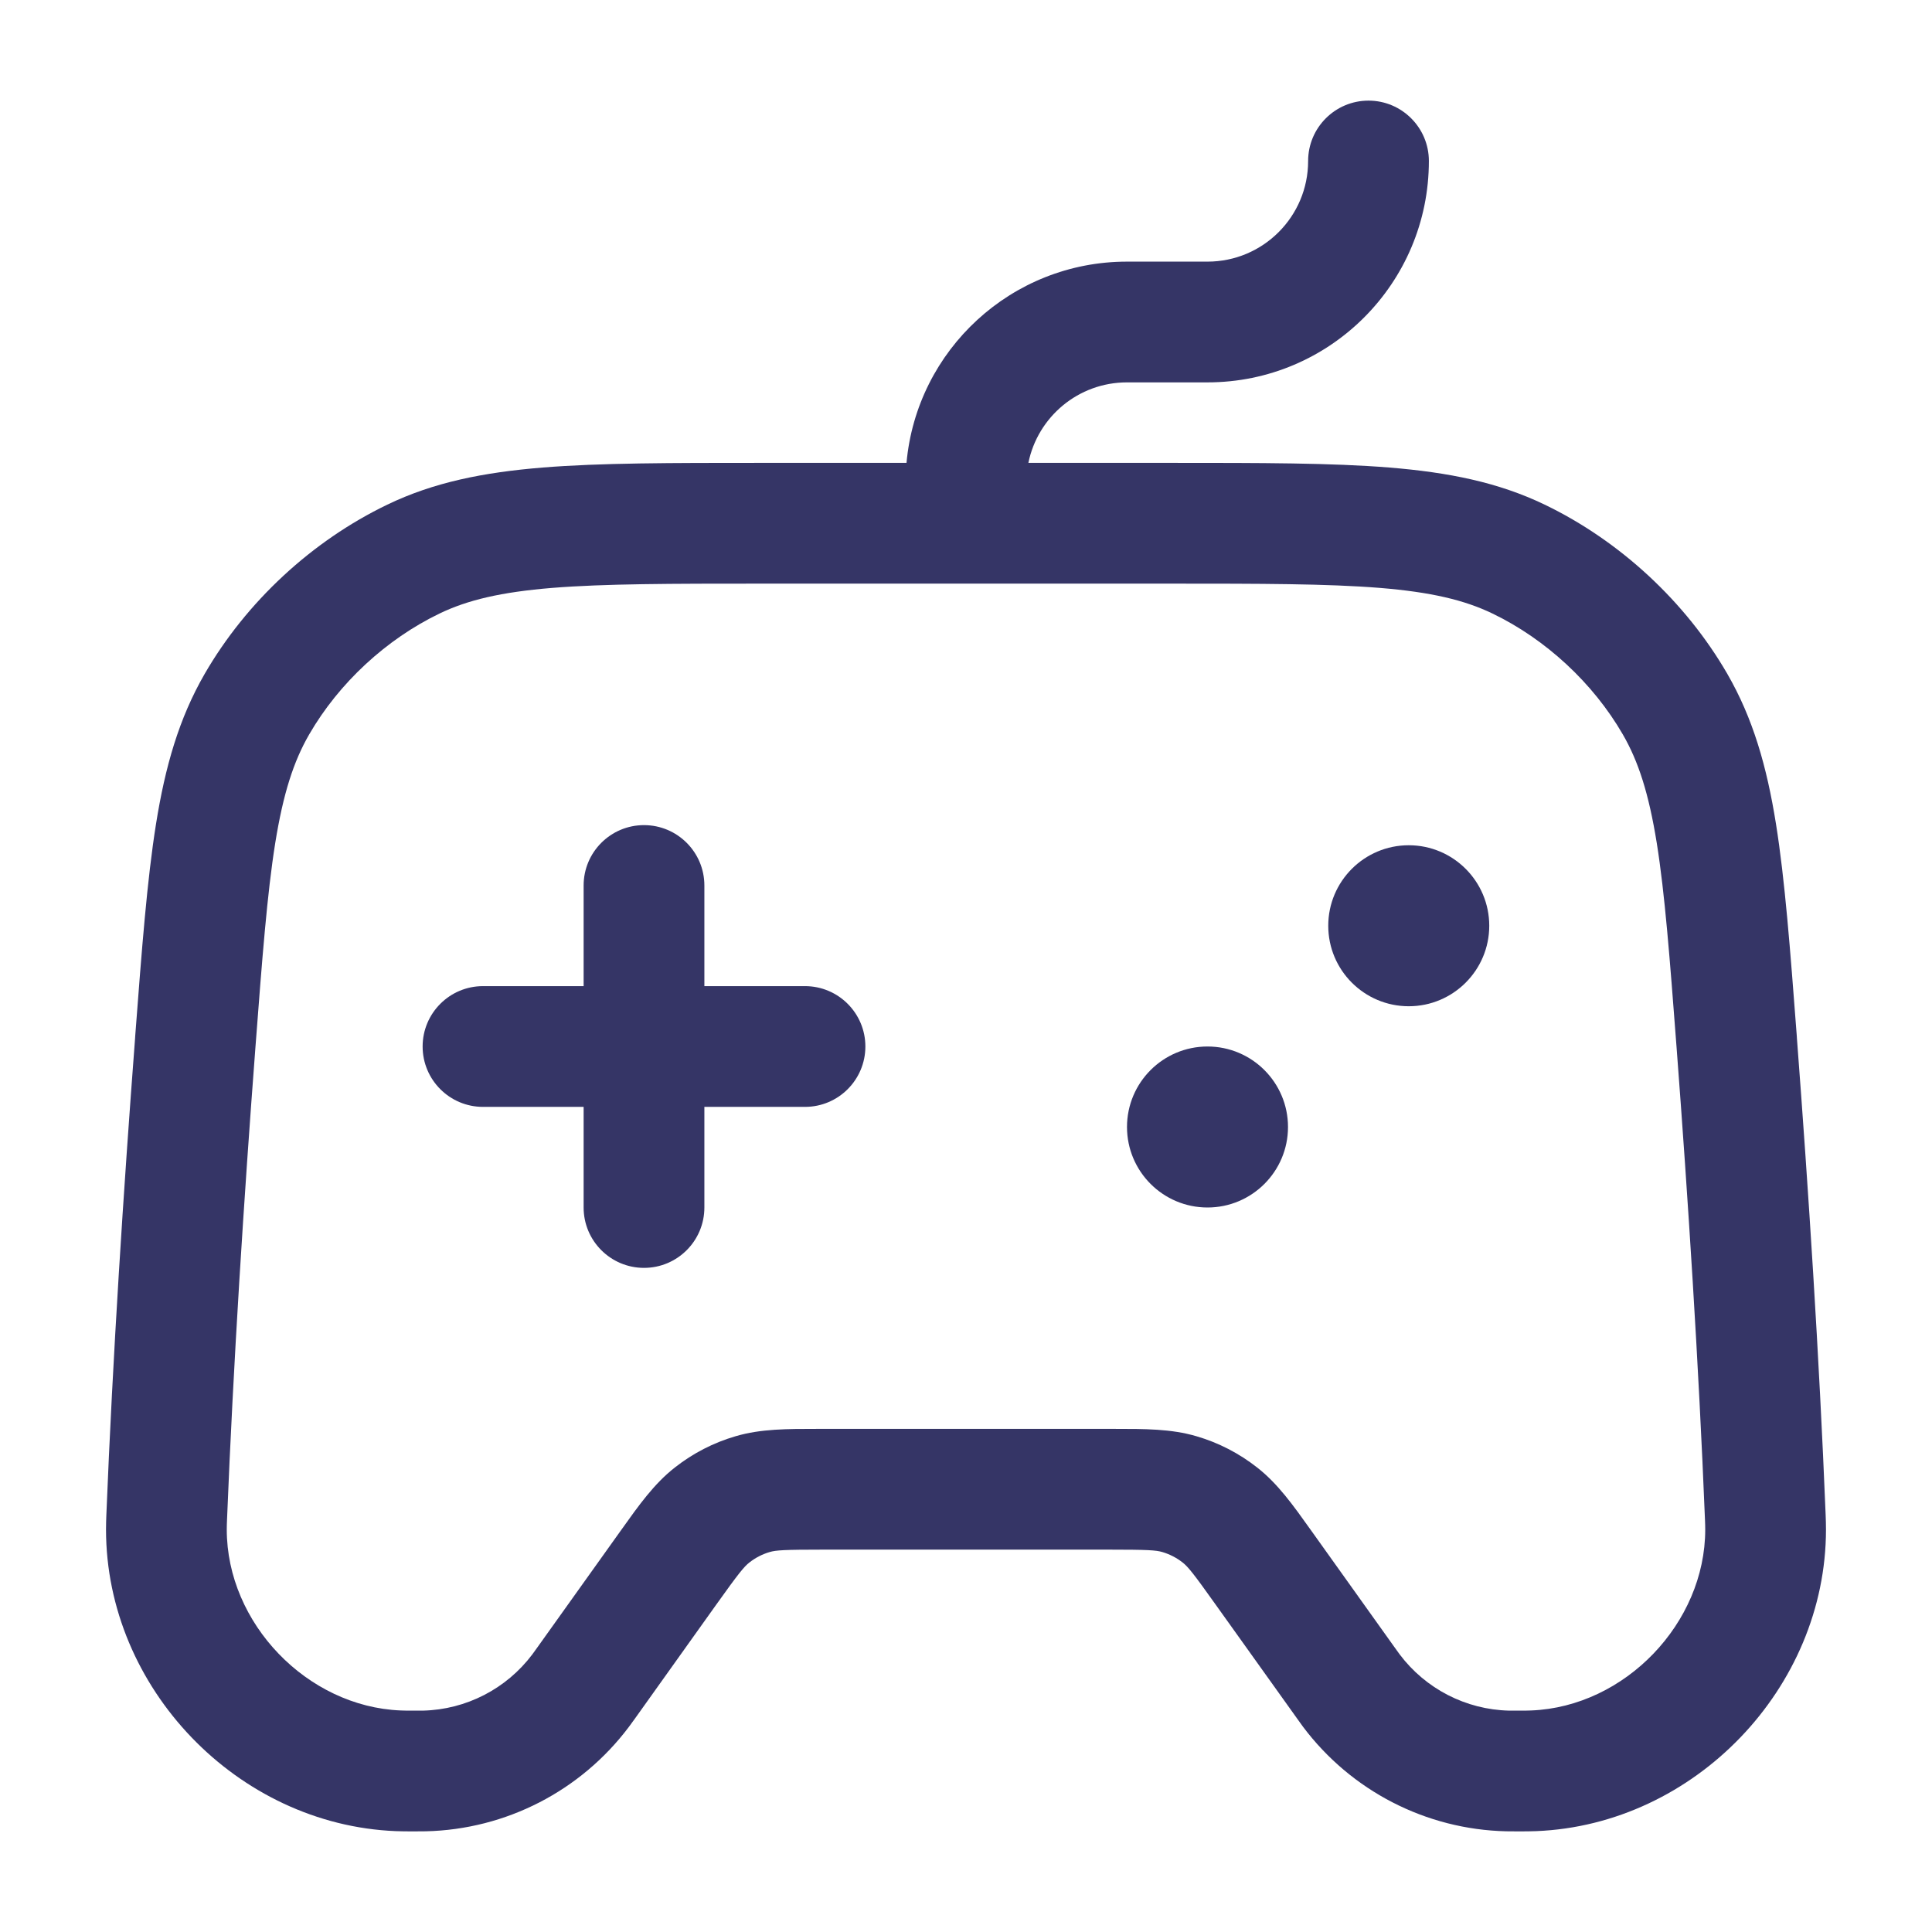 <svg width="24" height="24" viewBox="0 0 24 24" fill="none" xmlns="http://www.w3.org/2000/svg">
<path d="M8 10.25C8.414 10.25 8.75 10.586 8.75 11V12.25H10C10.414 12.25 10.75 12.586 10.75 13C10.75 13.414 10.414 13.75 10 13.75H8.75V15C8.75 15.414 8.414 15.75 8 15.75C7.586 15.75 7.25 15.414 7.25 15V13.75H6C5.586 13.75 5.25 13.414 5.25 13C5.25 12.586 5.586 12.25 6 12.25H7.25V11C7.25 10.586 7.586 10.25 8 10.25Z" fill="#353566"/>
<path d="M17.5 10.5C16.948 10.5 16.5 10.948 16.5 11.5C16.5 12.052 16.948 12.5 17.5 12.5C18.052 12.5 18.5 12.052 18.5 11.5C18.5 10.948 18.052 10.5 17.5 10.5Z" fill="#353566"/>
<path d="M14 14C14 13.448 14.448 13 15 13C15.552 13 16 13.448 16 14C16 14.552 15.552 15 15 15C14.448 15 14 14.552 14 14Z" fill="#353566"/>
<path fill-rule="evenodd" clip-rule="evenodd" d="M17.75 2C17.75 1.586 17.414 1.25 17 1.25C16.586 1.25 16.25 1.586 16.25 2C16.25 2.69 15.69 3.25 15 3.25H14C12.565 3.25 11.387 4.348 11.261 5.75H9.45C8.336 5.75 7.456 5.75 6.74 5.808C6.006 5.868 5.388 5.991 4.811 6.269C3.876 6.719 3.061 7.474 2.542 8.372C2.223 8.925 2.052 9.522 1.938 10.236C1.827 10.931 1.762 11.787 1.68 12.865L1.678 12.898C1.535 14.777 1.4 16.857 1.321 18.823C1.319 18.884 1.317 18.925 1.317 19C1.317 20.969 2.95 22.668 4.917 22.747C4.992 22.75 5.053 22.75 5.14 22.75H5.158C5.212 22.75 5.252 22.75 5.29 22.749C6.286 22.726 7.215 22.247 7.813 21.451C7.836 21.42 7.859 21.388 7.891 21.344L8.892 19.941C9.181 19.536 9.244 19.461 9.309 19.41C9.384 19.351 9.469 19.307 9.561 19.28C9.64 19.257 9.738 19.25 10.235 19.25H13.765C14.262 19.25 14.36 19.257 14.439 19.28C14.53 19.307 14.616 19.351 14.691 19.41C14.756 19.461 14.819 19.536 15.107 19.941L16.11 21.344C16.141 21.388 16.164 21.42 16.187 21.451C16.785 22.247 17.714 22.726 18.71 22.749C18.748 22.75 18.788 22.75 18.842 22.75H18.86C18.947 22.75 19.008 22.75 19.083 22.747C21.05 22.668 22.683 20.969 22.683 19C22.683 18.925 22.681 18.884 22.679 18.823L22.679 18.822C22.6 16.856 22.465 14.777 22.322 12.898L22.32 12.865C22.238 11.787 22.173 10.931 22.062 10.236C21.948 9.522 21.777 8.925 21.458 8.372C20.939 7.474 20.123 6.719 19.189 6.269C18.612 5.991 17.994 5.868 17.26 5.808C16.544 5.75 15.664 5.75 14.55 5.75H12.775C12.891 5.179 13.395 4.75 14 4.75H15C16.519 4.75 17.75 3.519 17.75 2ZM9.482 7.25C8.329 7.25 7.509 7.251 6.861 7.303C6.223 7.355 5.808 7.454 5.461 7.621C4.798 7.94 4.209 8.486 3.841 9.123C3.647 9.458 3.518 9.858 3.419 10.473C3.319 11.099 3.258 11.893 3.173 13.011C3.031 14.88 2.898 16.94 2.82 18.882C2.818 18.938 2.817 18.955 2.817 19C2.817 20.164 3.814 21.201 4.977 21.248C5.019 21.25 5.051 21.25 5.149 21.25C5.215 21.25 5.236 21.25 5.255 21.25C5.791 21.237 6.291 20.979 6.613 20.551C6.624 20.536 6.636 20.519 6.675 20.465L7.717 19.006C7.935 18.7 8.126 18.431 8.383 18.23C8.608 18.053 8.864 17.921 9.139 17.841C9.452 17.749 9.782 17.75 10.157 17.75H13.842C14.218 17.75 14.548 17.749 14.861 17.841C15.136 17.921 15.392 18.053 15.617 18.23C15.874 18.431 16.065 18.7 16.283 19.006L17.325 20.465C17.364 20.519 17.376 20.536 17.387 20.551C17.709 20.979 18.209 21.237 18.745 21.25C18.764 21.25 18.785 21.25 18.851 21.25C18.949 21.25 18.981 21.25 19.023 21.248C20.186 21.201 21.183 20.164 21.183 19C21.183 18.955 21.182 18.938 21.18 18.882C21.102 16.94 20.969 14.88 20.827 13.011C20.742 11.893 20.681 11.099 20.581 10.473C20.482 9.858 20.353 9.458 20.159 9.123C19.791 8.486 19.202 7.94 18.539 7.621C18.192 7.454 17.777 7.355 17.139 7.303C16.491 7.251 15.671 7.25 14.518 7.25H9.482Z" fill="#353566"/>
</svg>
